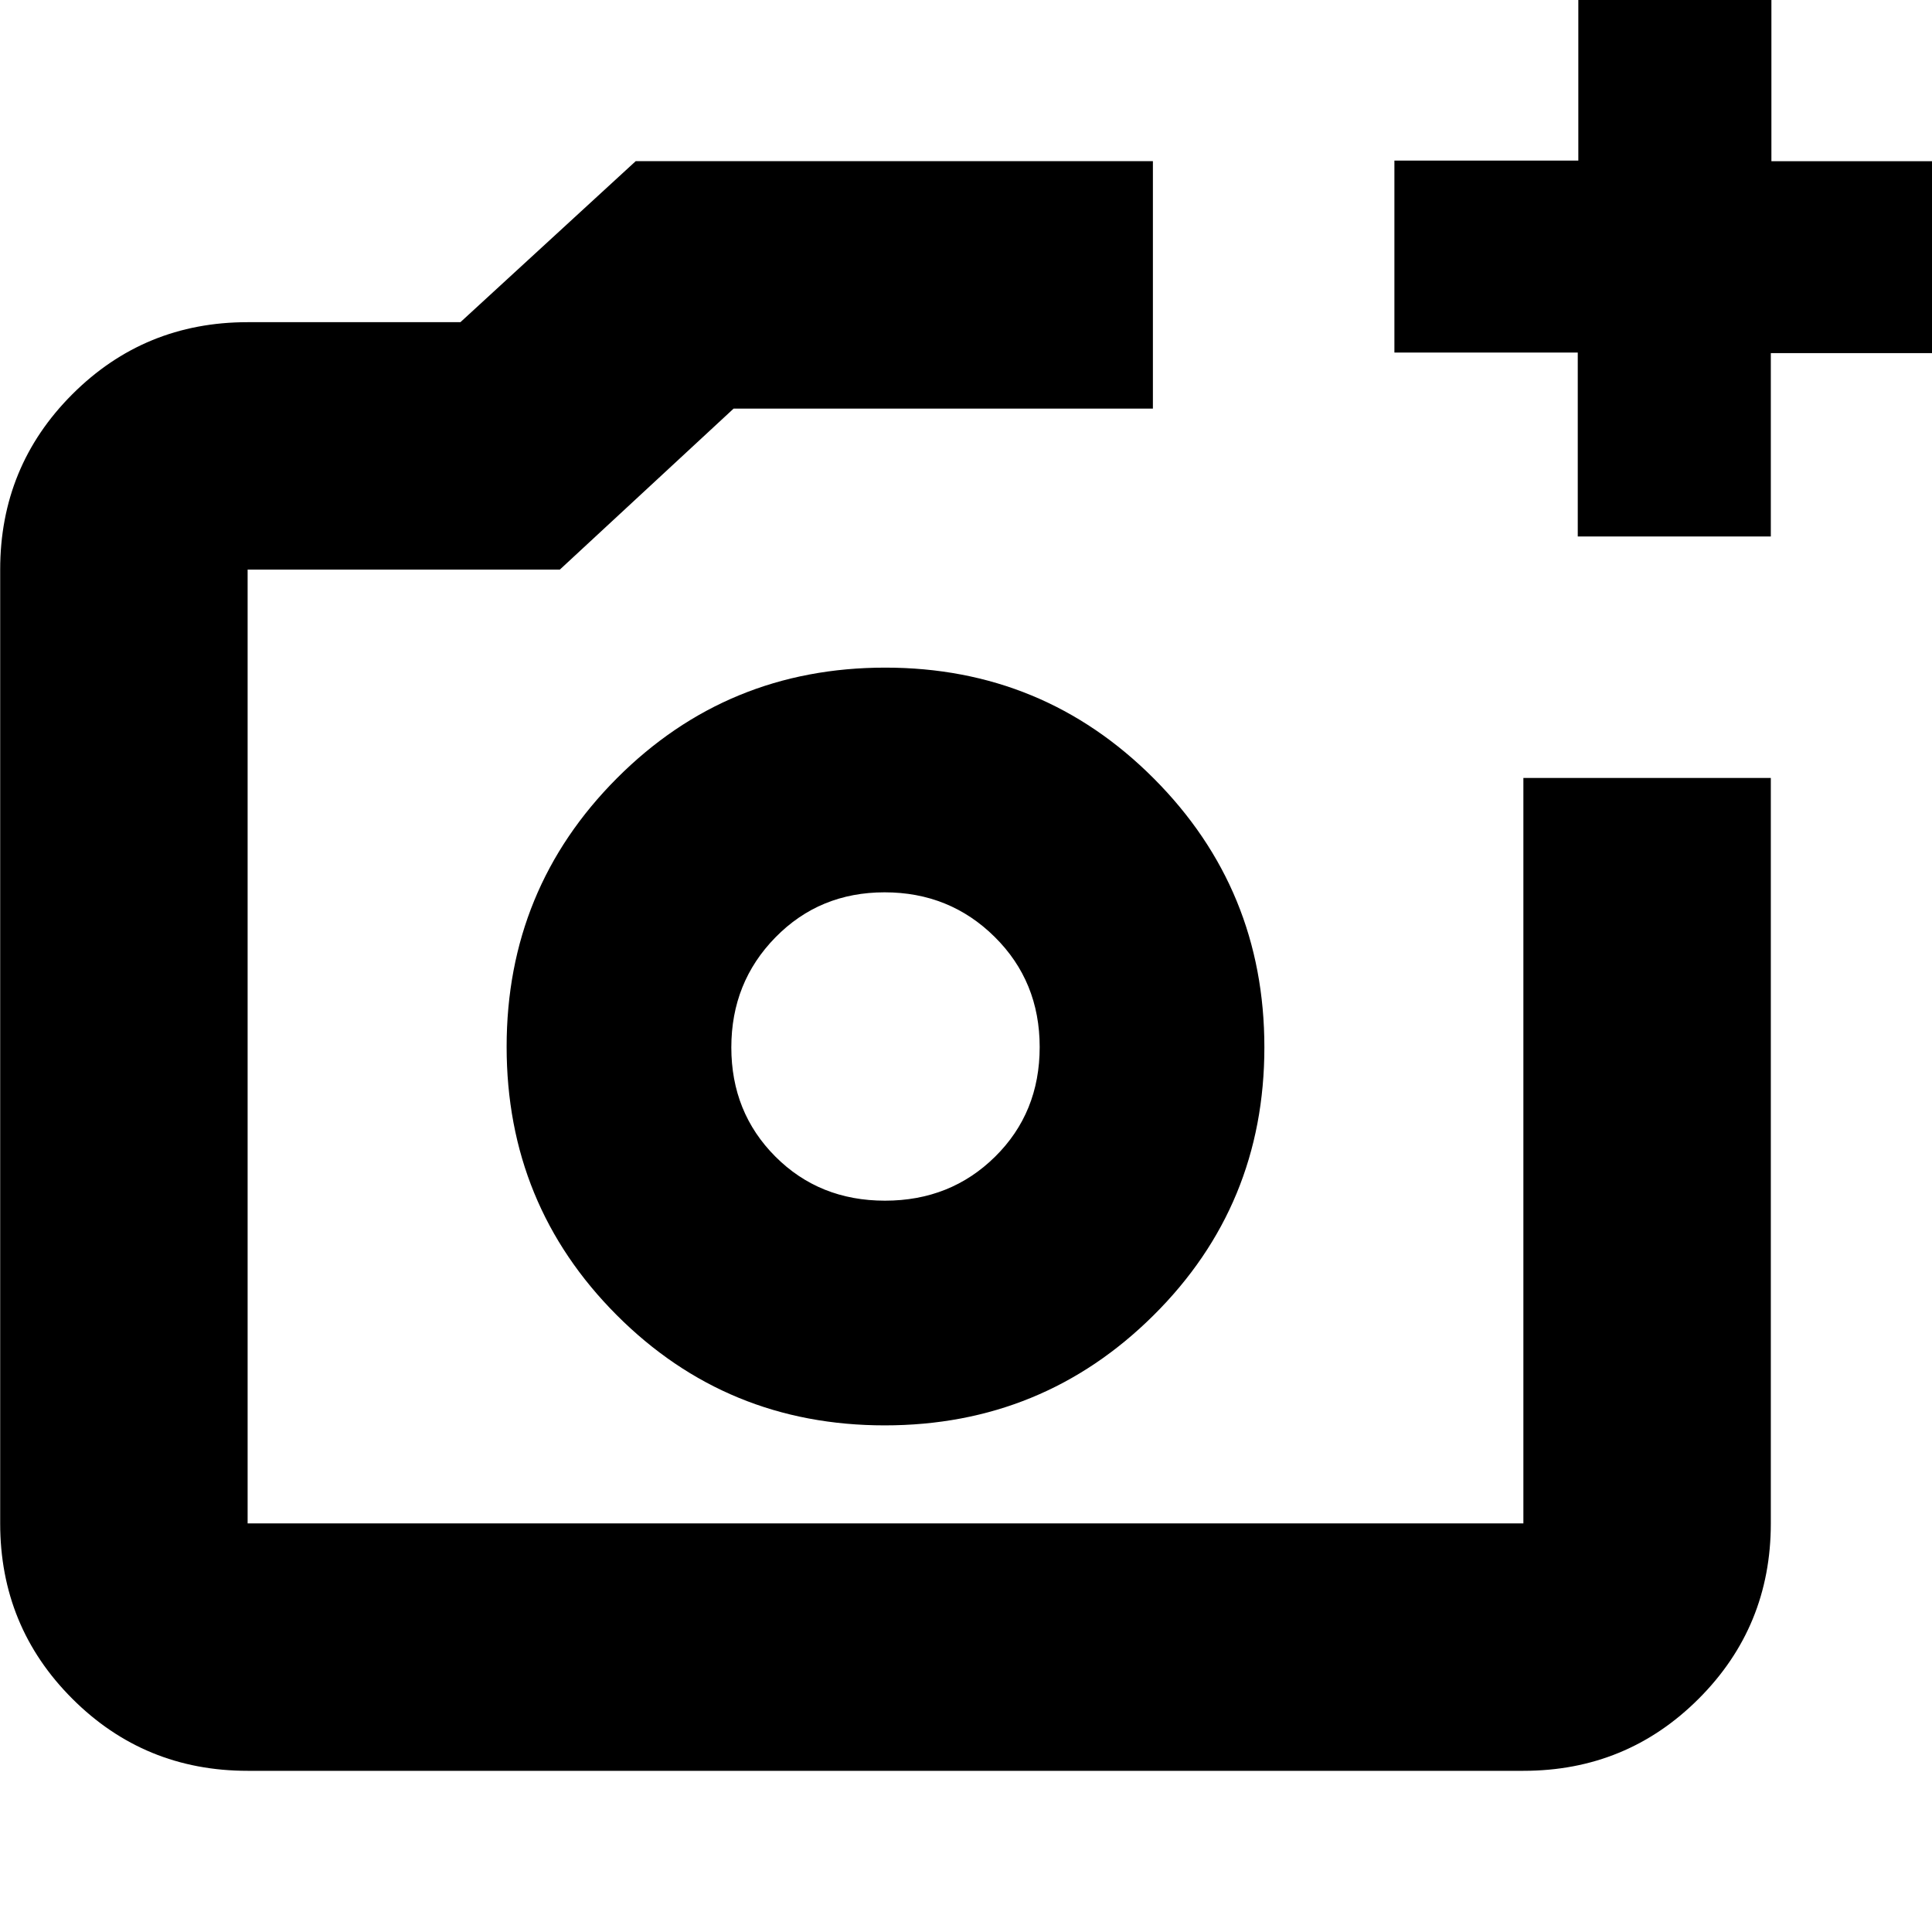 <svg xmlns="http://www.w3.org/2000/svg" height="24" viewBox="0 -960 960 960" width="24"><path d="M440-440ZM123.04-80.09q-51.3 0-87.12-35.83Q.09-151.74.09-203.04v-473.92q0-51.3 35.83-87.12 35.82-35.83 87.12-35.83h105.74l87.09-80h257v122.95H364.52l-86.35 80H123.04v473.92h633.92v-370.39h122.95v370.39q0 51.3-35.83 87.12-35.82 35.83-87.12 35.83H123.04Zm660.94-613.34v-91.4h-91.11v-95.37h91.39v-91.1h95.94v91.39h90.54v95.37h-90.83v91.11h-95.93ZM439.6-251.74q78.5 0 133.58-54.68 55.08-54.68 55.08-133.18t-54.95-133.58q-54.95-55.08-133.44-55.08-78.5 0-133.32 54.95-54.81 54.95-54.81 133.44 0 78.5 54.68 133.32 54.68 54.81 133.18 54.81Zm.13-111.65q-32.6 0-54.47-21.93-21.87-21.93-21.87-54.24t21.93-54.68q21.93-22.37 54.24-22.37t54.68 22.14q22.37 22.13 22.37 54.74 0 32.6-22.14 54.47-22.13 21.87-54.74 21.87Z"/></svg>